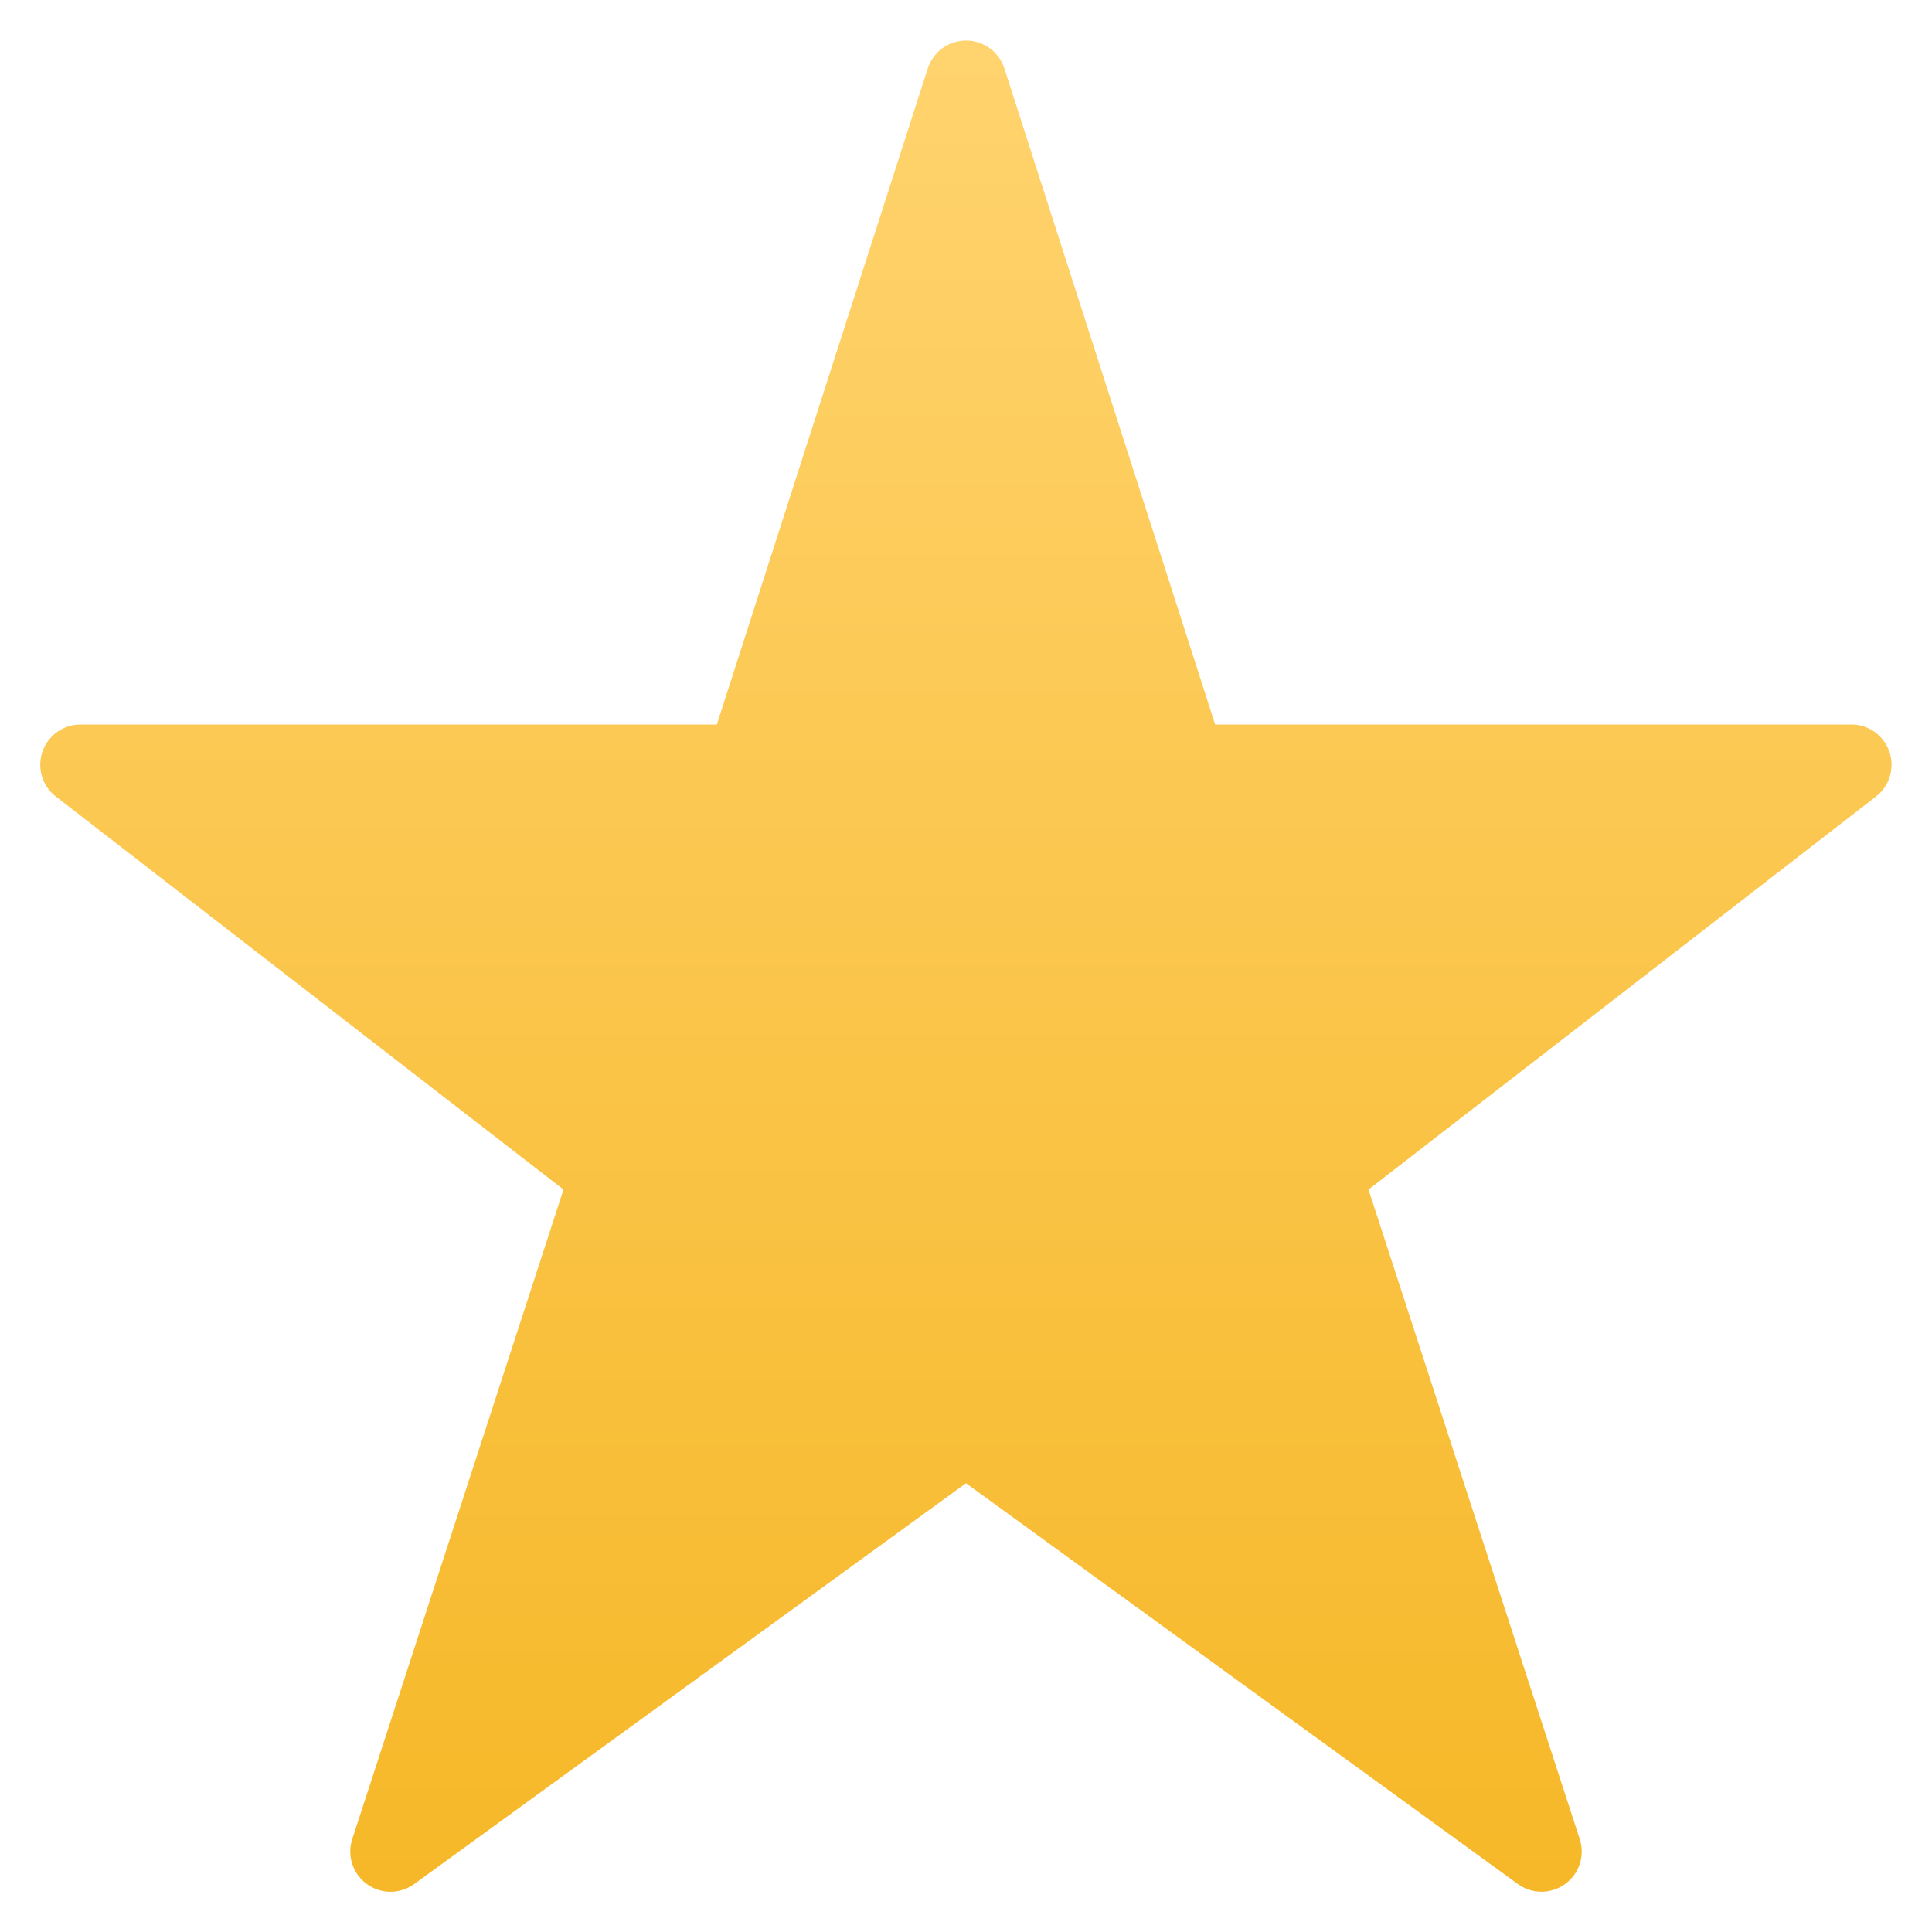 <svg xmlns="http://www.w3.org/2000/svg" width="24" height="24" viewBox="0 0 24 24" fill="none">
  <g clip-path="url(#clip0_3729_16551)">
    <path d="M23 9H15.095L12.476 0.847C12.39 0.584 12.107 0.442 11.845 0.528C11.694 0.577 11.575 0.696 11.526 0.847L8.905 9H1C0.724 9 0.5 9.224 0.5 9.5C0.5 9.655 0.572 9.801 0.694 9.895L7 14.777L4.376 22.846C4.29 23.108 4.434 23.39 4.697 23.476C4.849 23.525 5.016 23.498 5.146 23.404L12 18.425L18.855 23.404C19.078 23.567 19.39 23.517 19.553 23.294C19.647 23.165 19.674 22.997 19.624 22.846L17 14.777L23.304 9.895C23.523 9.726 23.562 9.412 23.393 9.194C23.299 9.072 23.154 9 23 9Z" fill="url(#paint0_linear_3729_16551)"/>
  </g>
  <defs>
    <linearGradient id="paint0_linear_3729_16551" x1="11.999" y1="0.503" x2="11.999" y2="23.5" gradientUnits="userSpaceOnUse">
      <stop stop-color="#FFD36E"/>
      <stop offset="1" stop-color="#F6B828"/>
    </linearGradient>
    <clipPath id="clip0_3729_16551">
      <rect width="24" height="24" fill="white"/>
    </clipPath>
  </defs>
</svg>